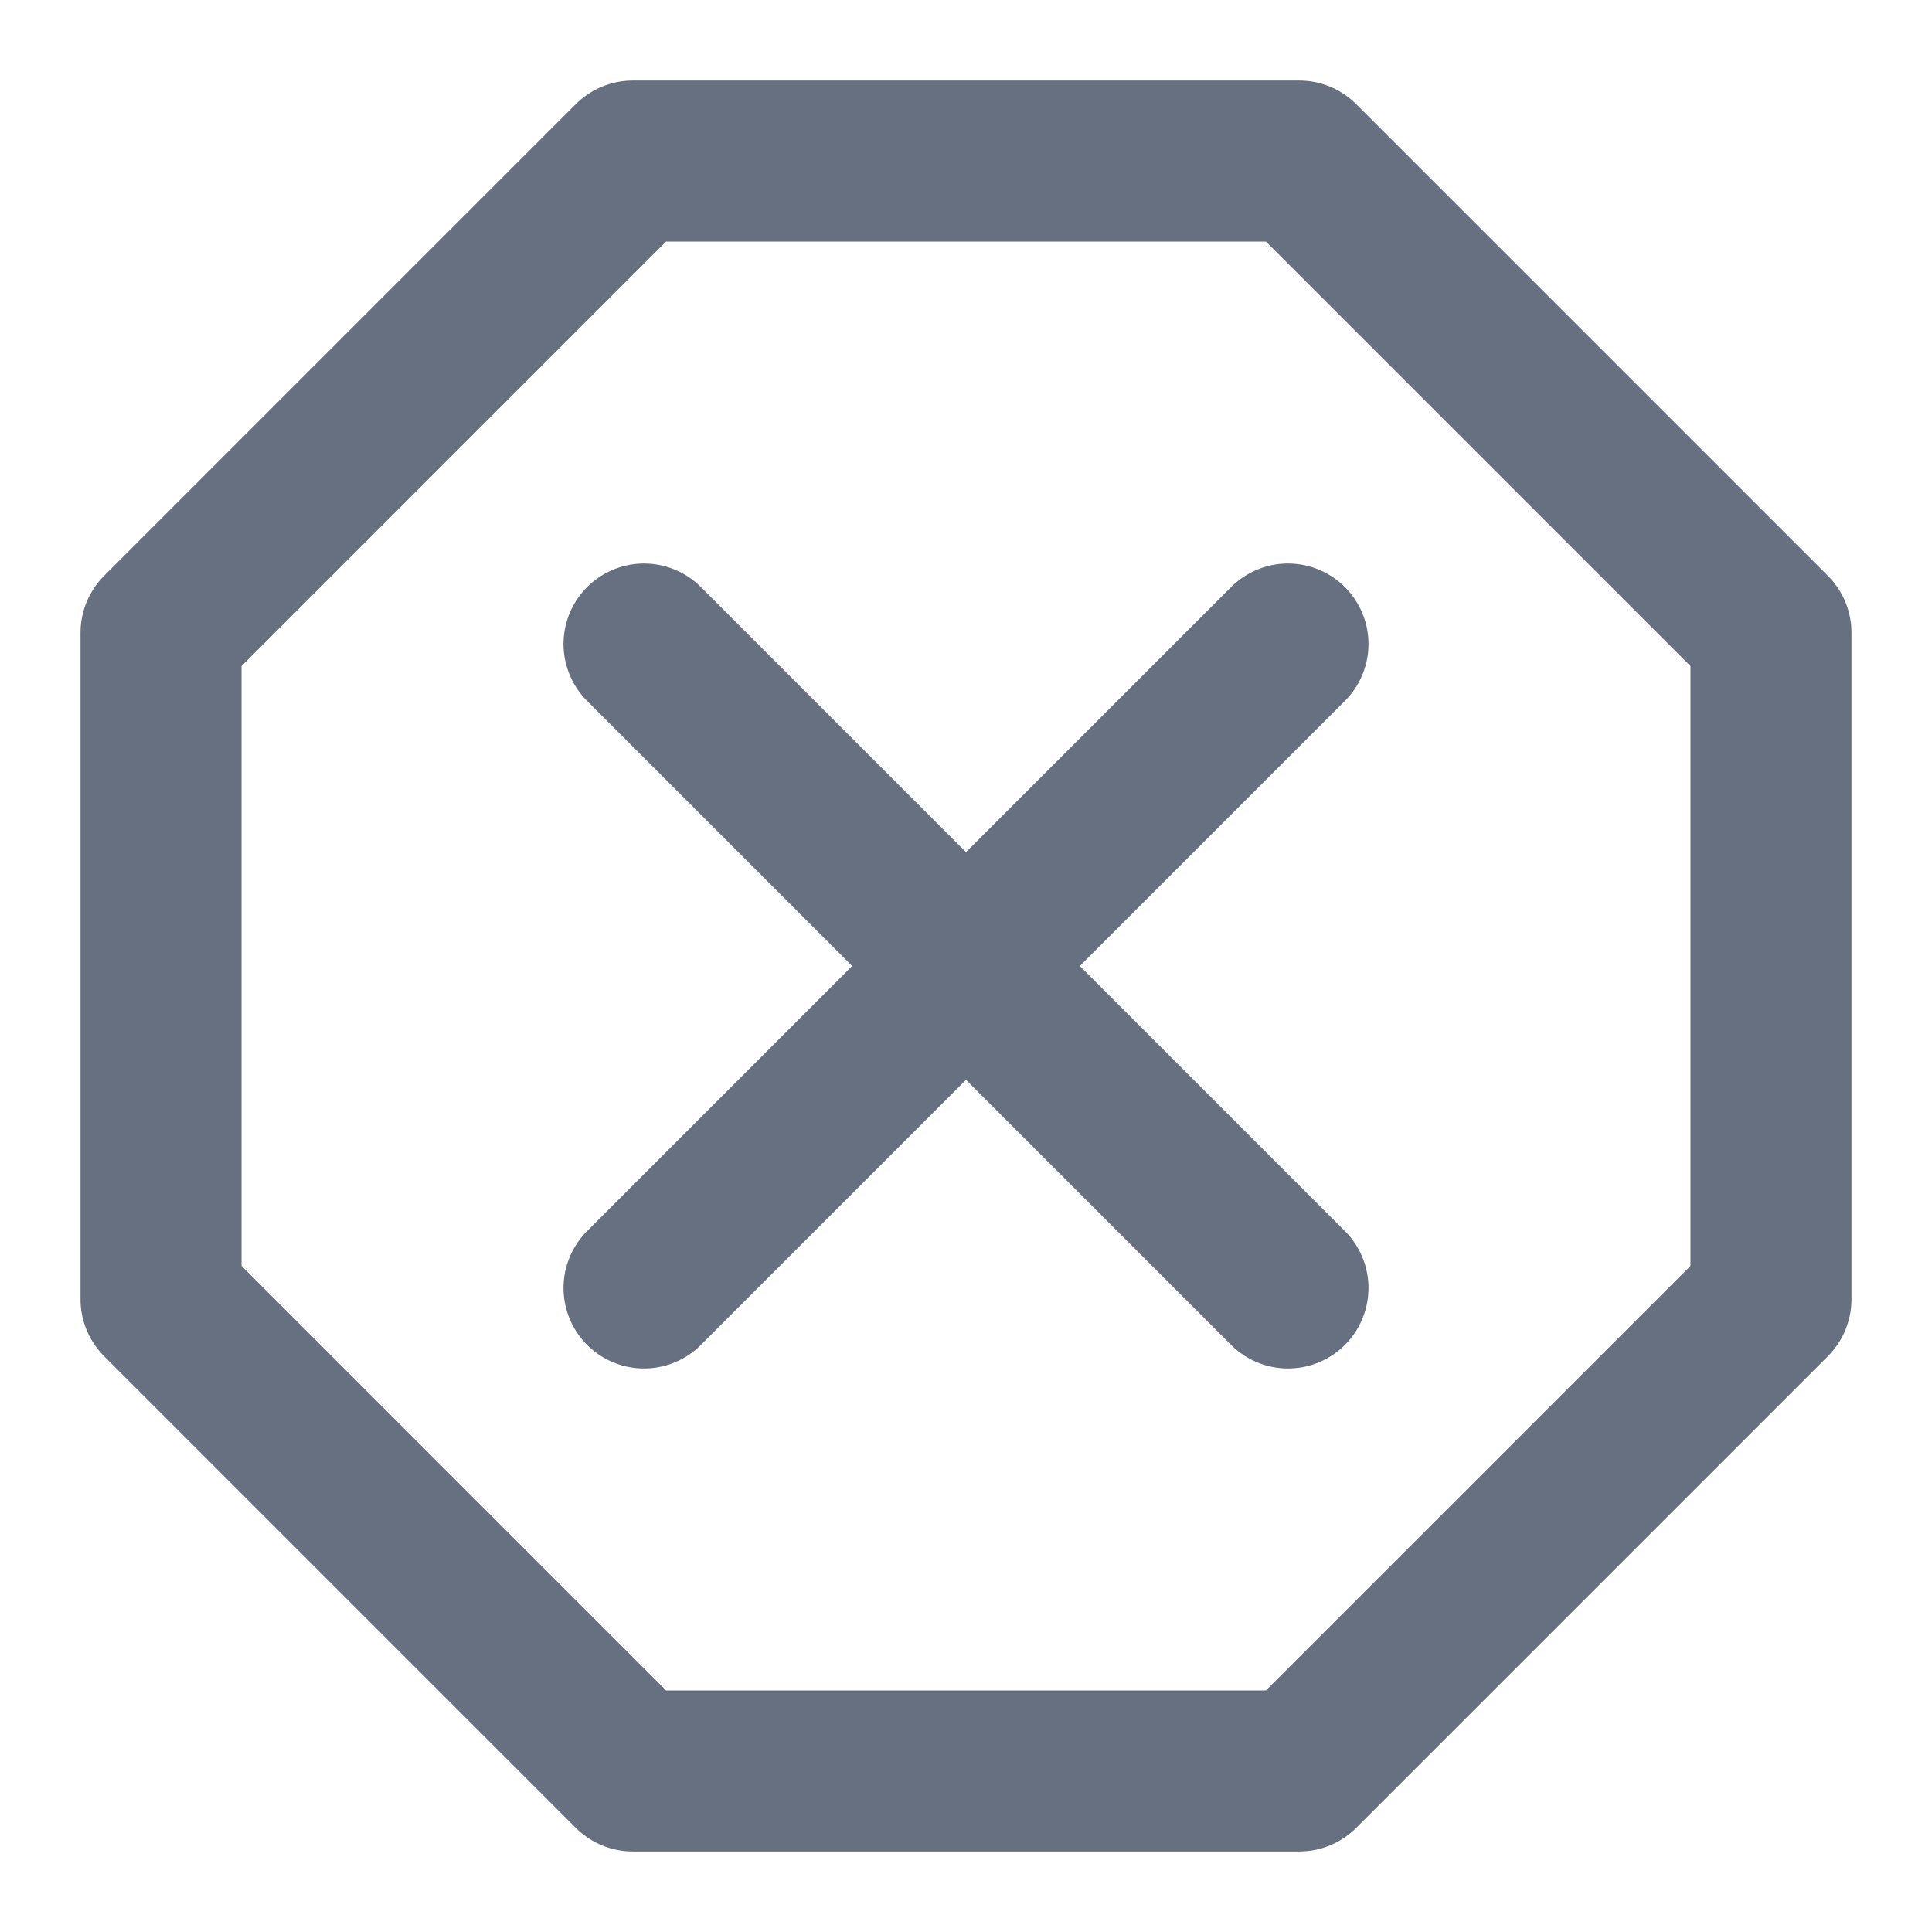<svg width="24" height="24" viewBox="0 0 24 24" fill="none" xmlns="http://www.w3.org/2000/svg">
<path d="M7.86 2H16.14L22 7.86V16.14L16.14 22H7.86L2 16.14V7.86L7.86 2Z" stroke="#667080" stroke-width="2" stroke-linecap="round" stroke-linejoin="round"/>
<path d="M16 8L8 16" stroke="#667080" stroke-width="2" stroke-linecap="round" stroke-linejoin="round"/>
<path d="M8 8L16 16" stroke="#667080" stroke-width="2" stroke-linecap="round" stroke-linejoin="round"/>
</svg>
